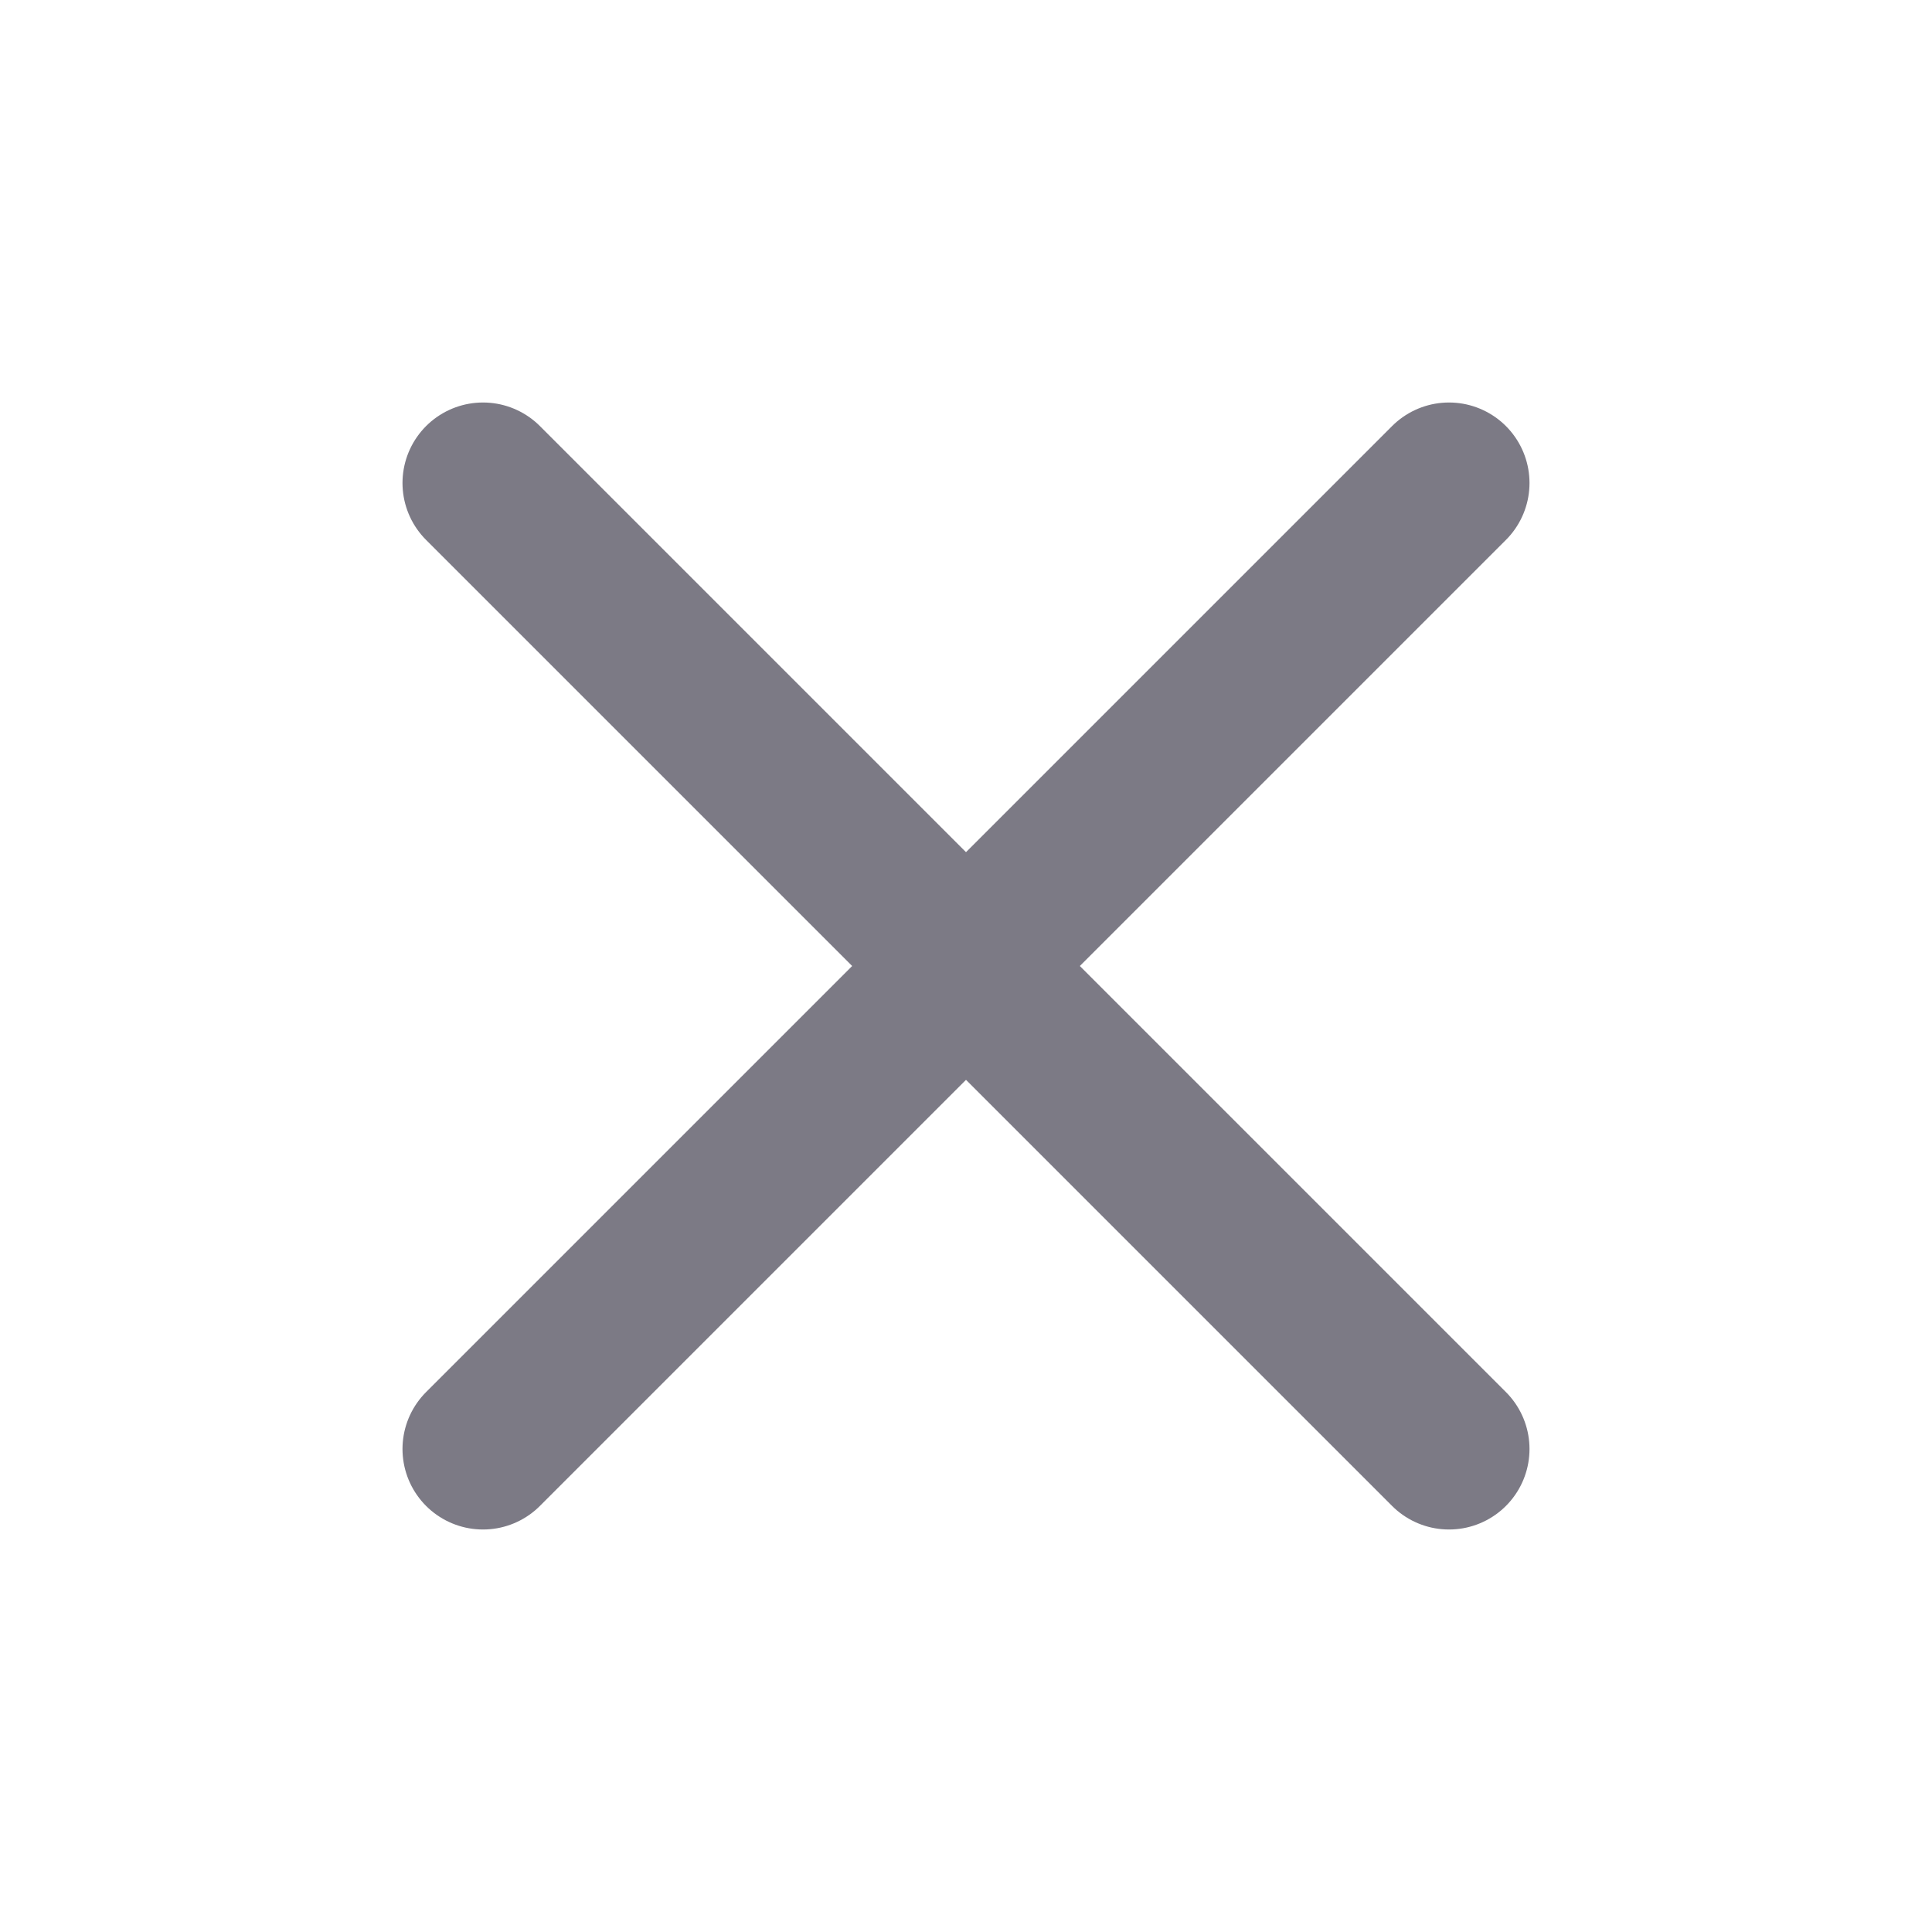 <svg xmlns="http://www.w3.org/2000/svg" width="24" height="24" viewBox="0 0 24 24" fill="none" stroke="currentColor"
     stroke-width="2" stroke-linecap="round" stroke-linejoin="round"
     aria-hidden="true"
     style="color: rgb(124, 122, 133)">
    <path d="M18 6 6 18"></path>
    <path d="m6 6 12 12"></path>
</svg>
